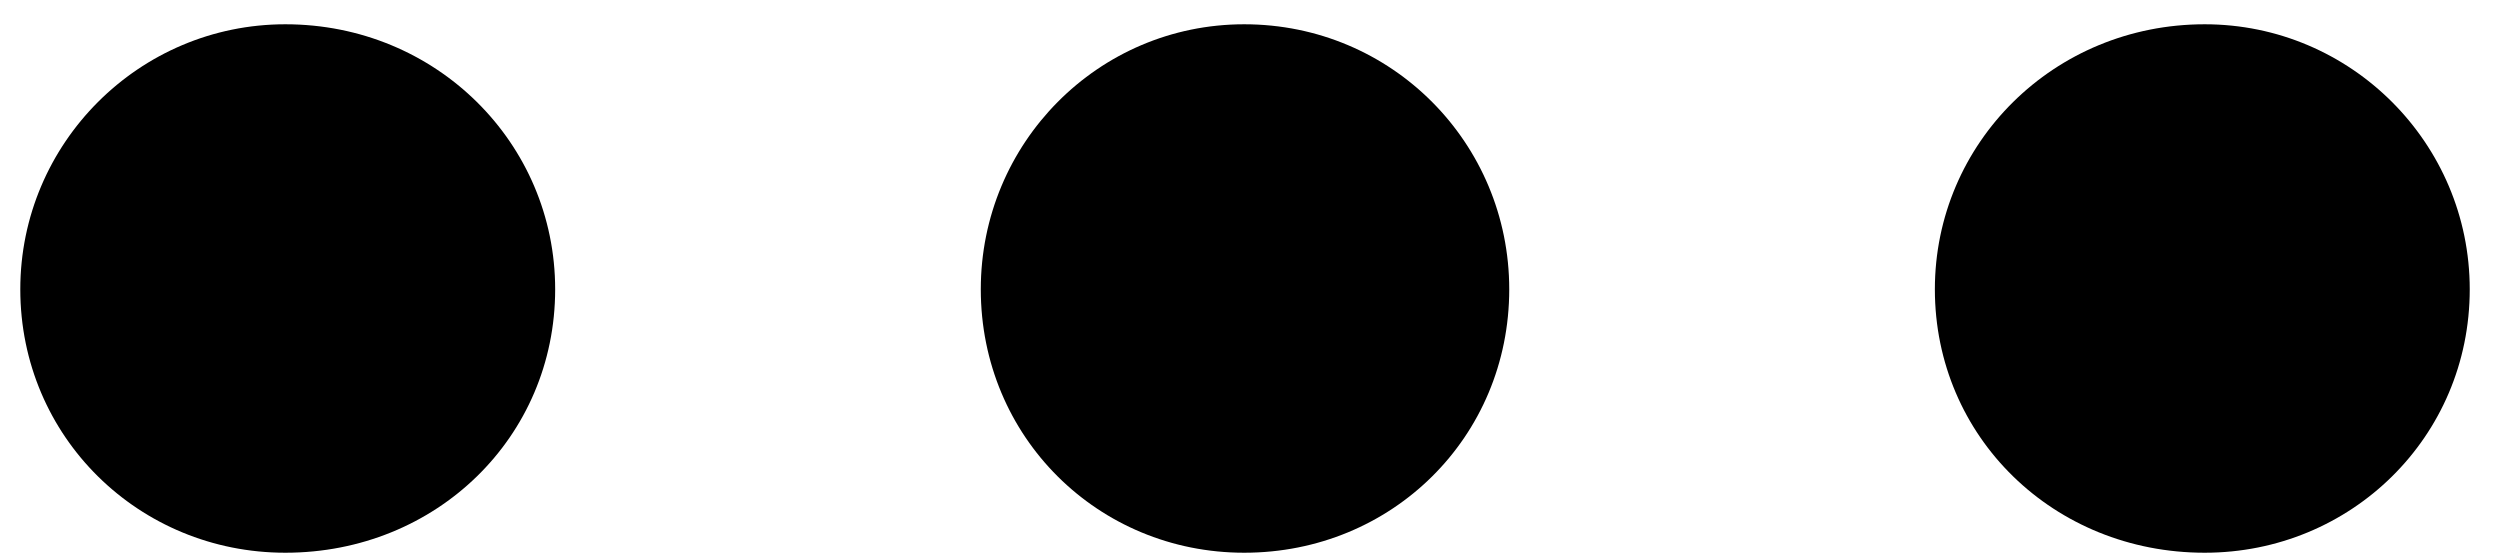 <svg width="76" height="17" viewBox="0 0 76 17" fill="none" xmlns="http://www.w3.org/2000/svg">
<path d="M8.674 16.803C13.264 16.803 16.877 13.287 16.877 8.795C16.877 4.352 13.264 0.738 8.674 0.738C4.23 0.738 0.617 4.352 0.617 8.795C0.617 13.287 4.23 16.803 8.674 16.803Z" fill="black"/>
<path d="M37.824 16.803C42.316 16.803 45.881 13.287 45.881 8.795C45.881 4.352 42.316 0.738 37.824 0.738C33.381 0.738 29.816 4.352 29.816 8.795C29.816 13.287 33.381 16.803 37.824 16.803Z" fill="black"/>
<path d="M67.023 16.803C71.467 16.803 75.08 13.287 75.08 8.795C75.08 4.352 71.467 0.738 67.023 0.738C62.434 0.738 58.82 4.352 58.82 8.795C58.82 13.287 62.434 16.803 67.023 16.803Z" fill="black"/>
</svg>
